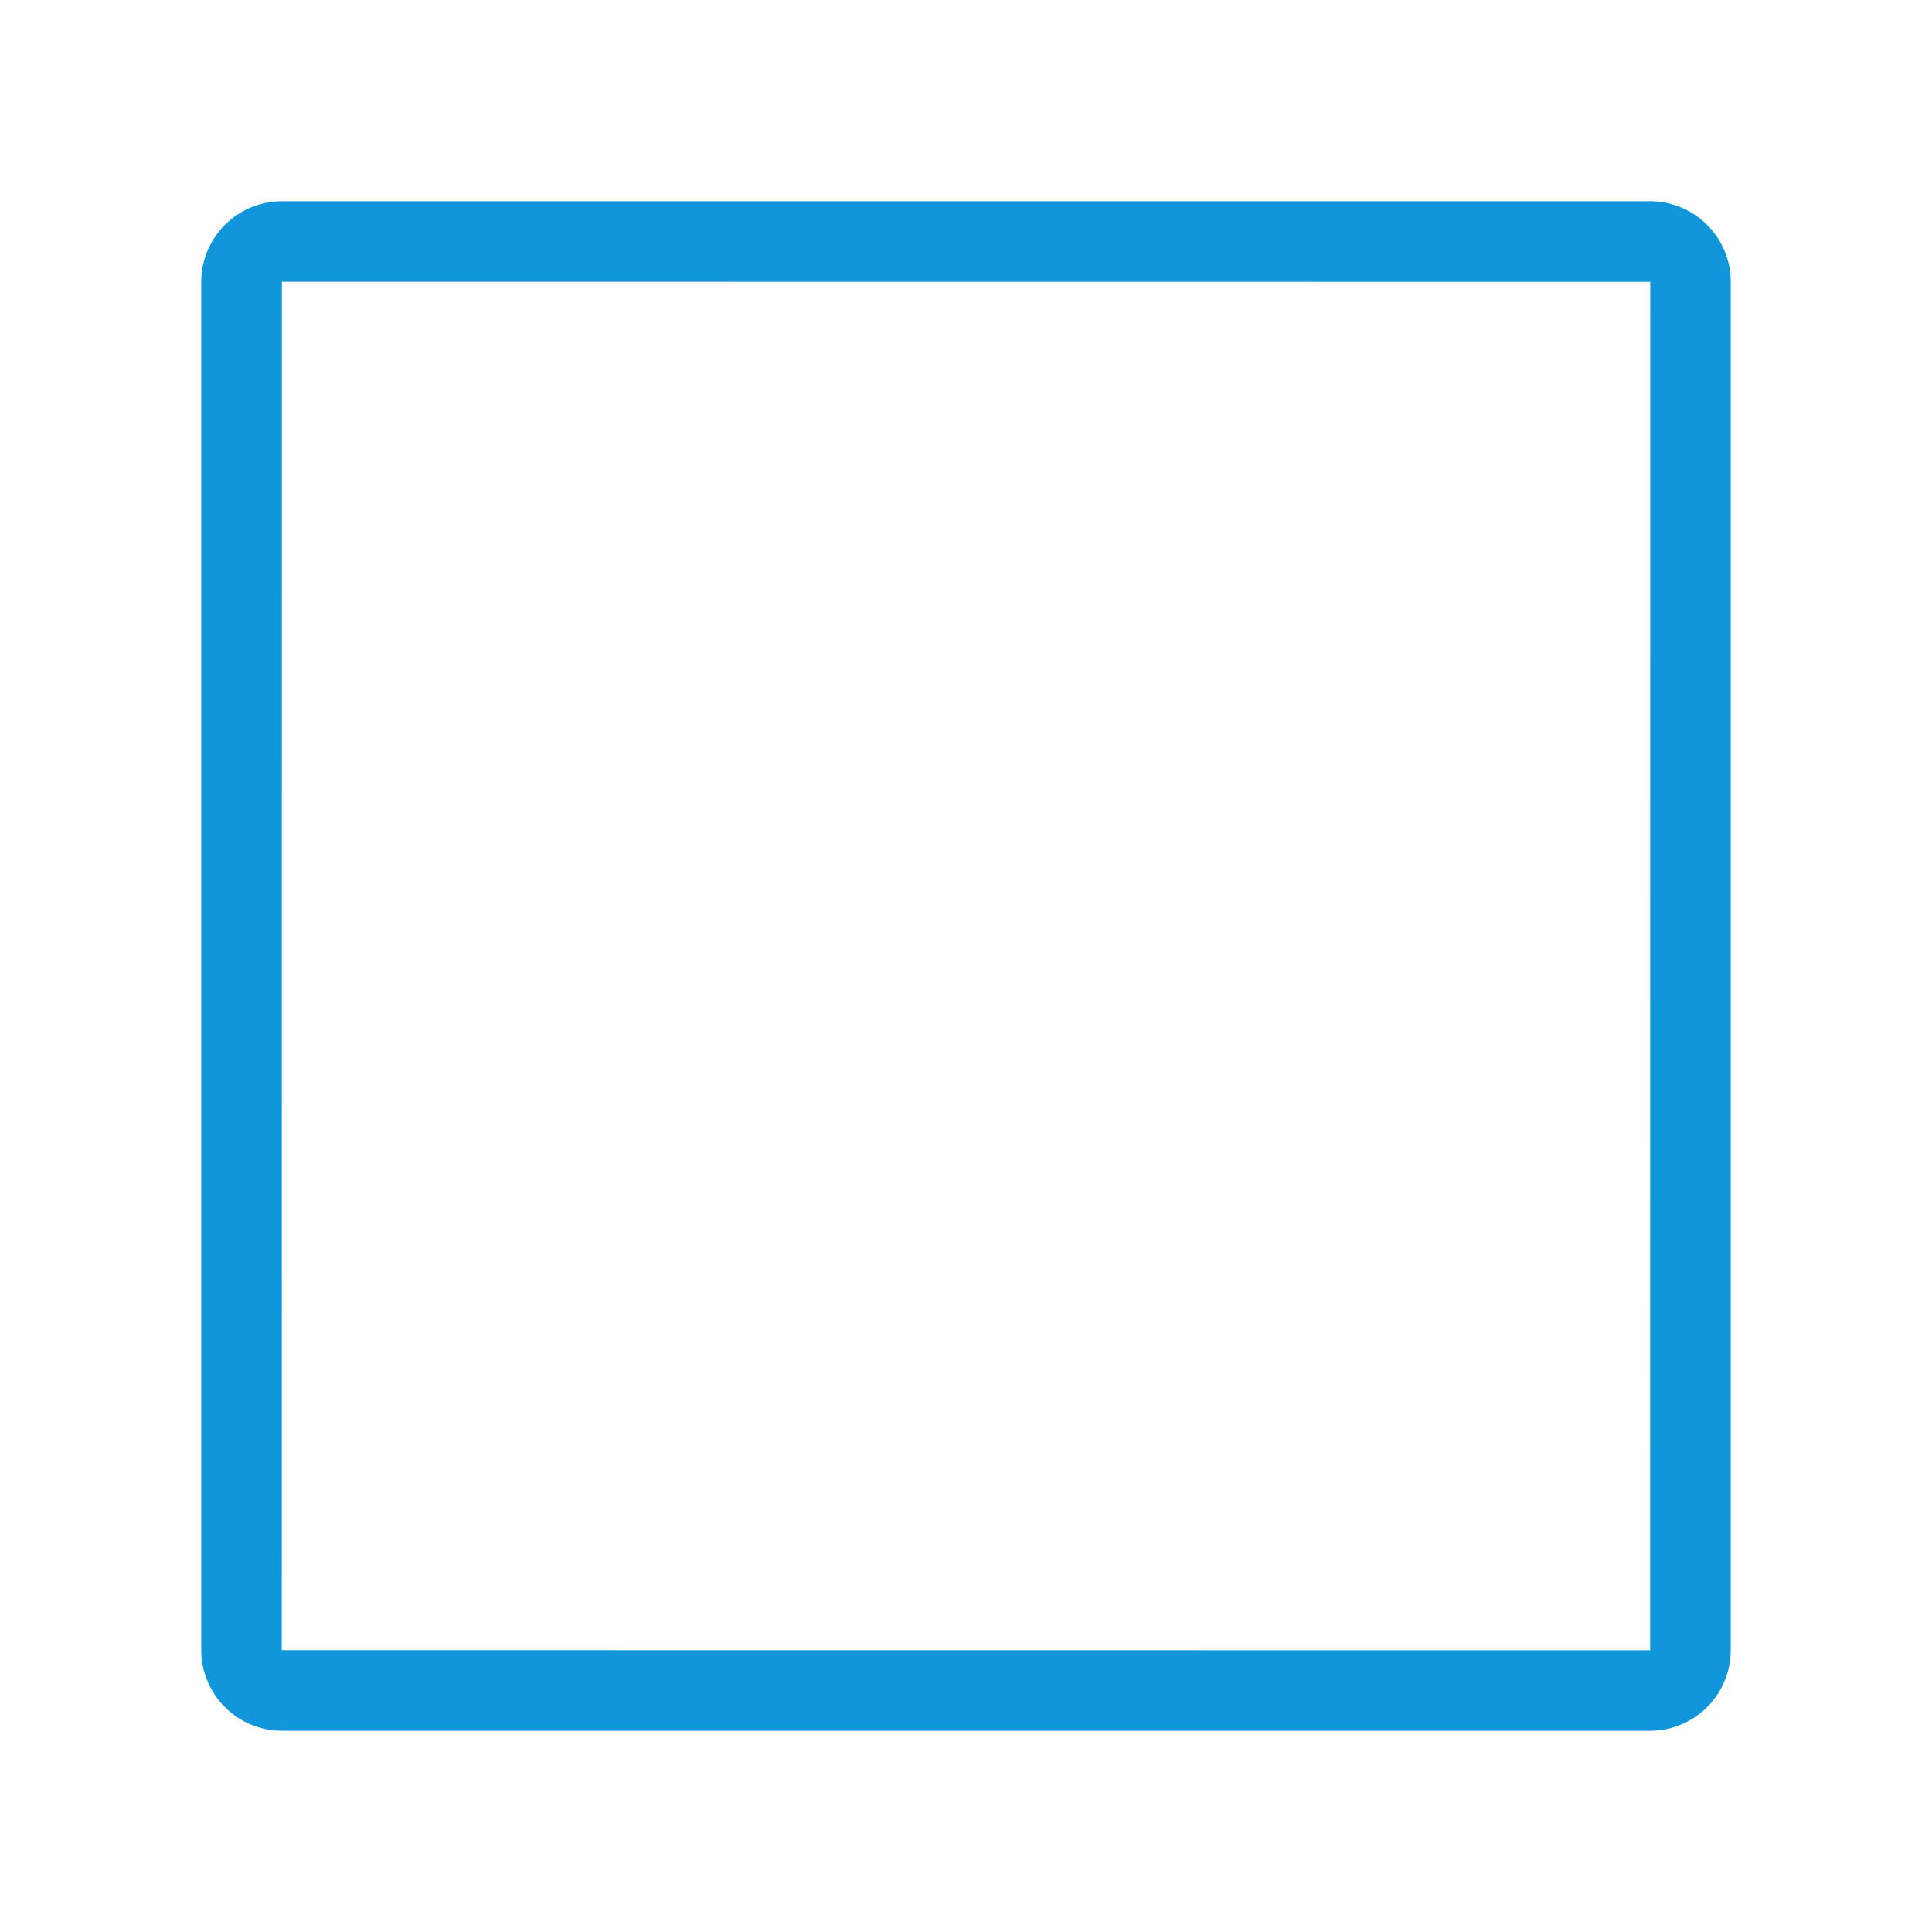 <?xml version="1.0" standalone="no"?><!DOCTYPE svg PUBLIC "-//W3C//DTD SVG 1.1//EN" "http://www.w3.org/Graphics/SVG/1.1/DTD/svg11.dtd"><svg class="icon" width="200px" height="200.00px" viewBox="0 0 1024 1024" version="1.1" xmlns="http://www.w3.org/2000/svg"><path fill="#1296db" d="M149.333 874.603L874.603 874.667 874.667 149.397 149.397 149.333 149.333 874.603zM106.667 149.397C106.667 125.803 125.909 106.667 149.397 106.667h725.205C898.197 106.667 917.333 125.909 917.333 149.397v725.205A42.795 42.795 0 0 1 874.603 917.333H149.397A42.795 42.795 0 0 1 106.667 874.603V149.397z"  /></svg>